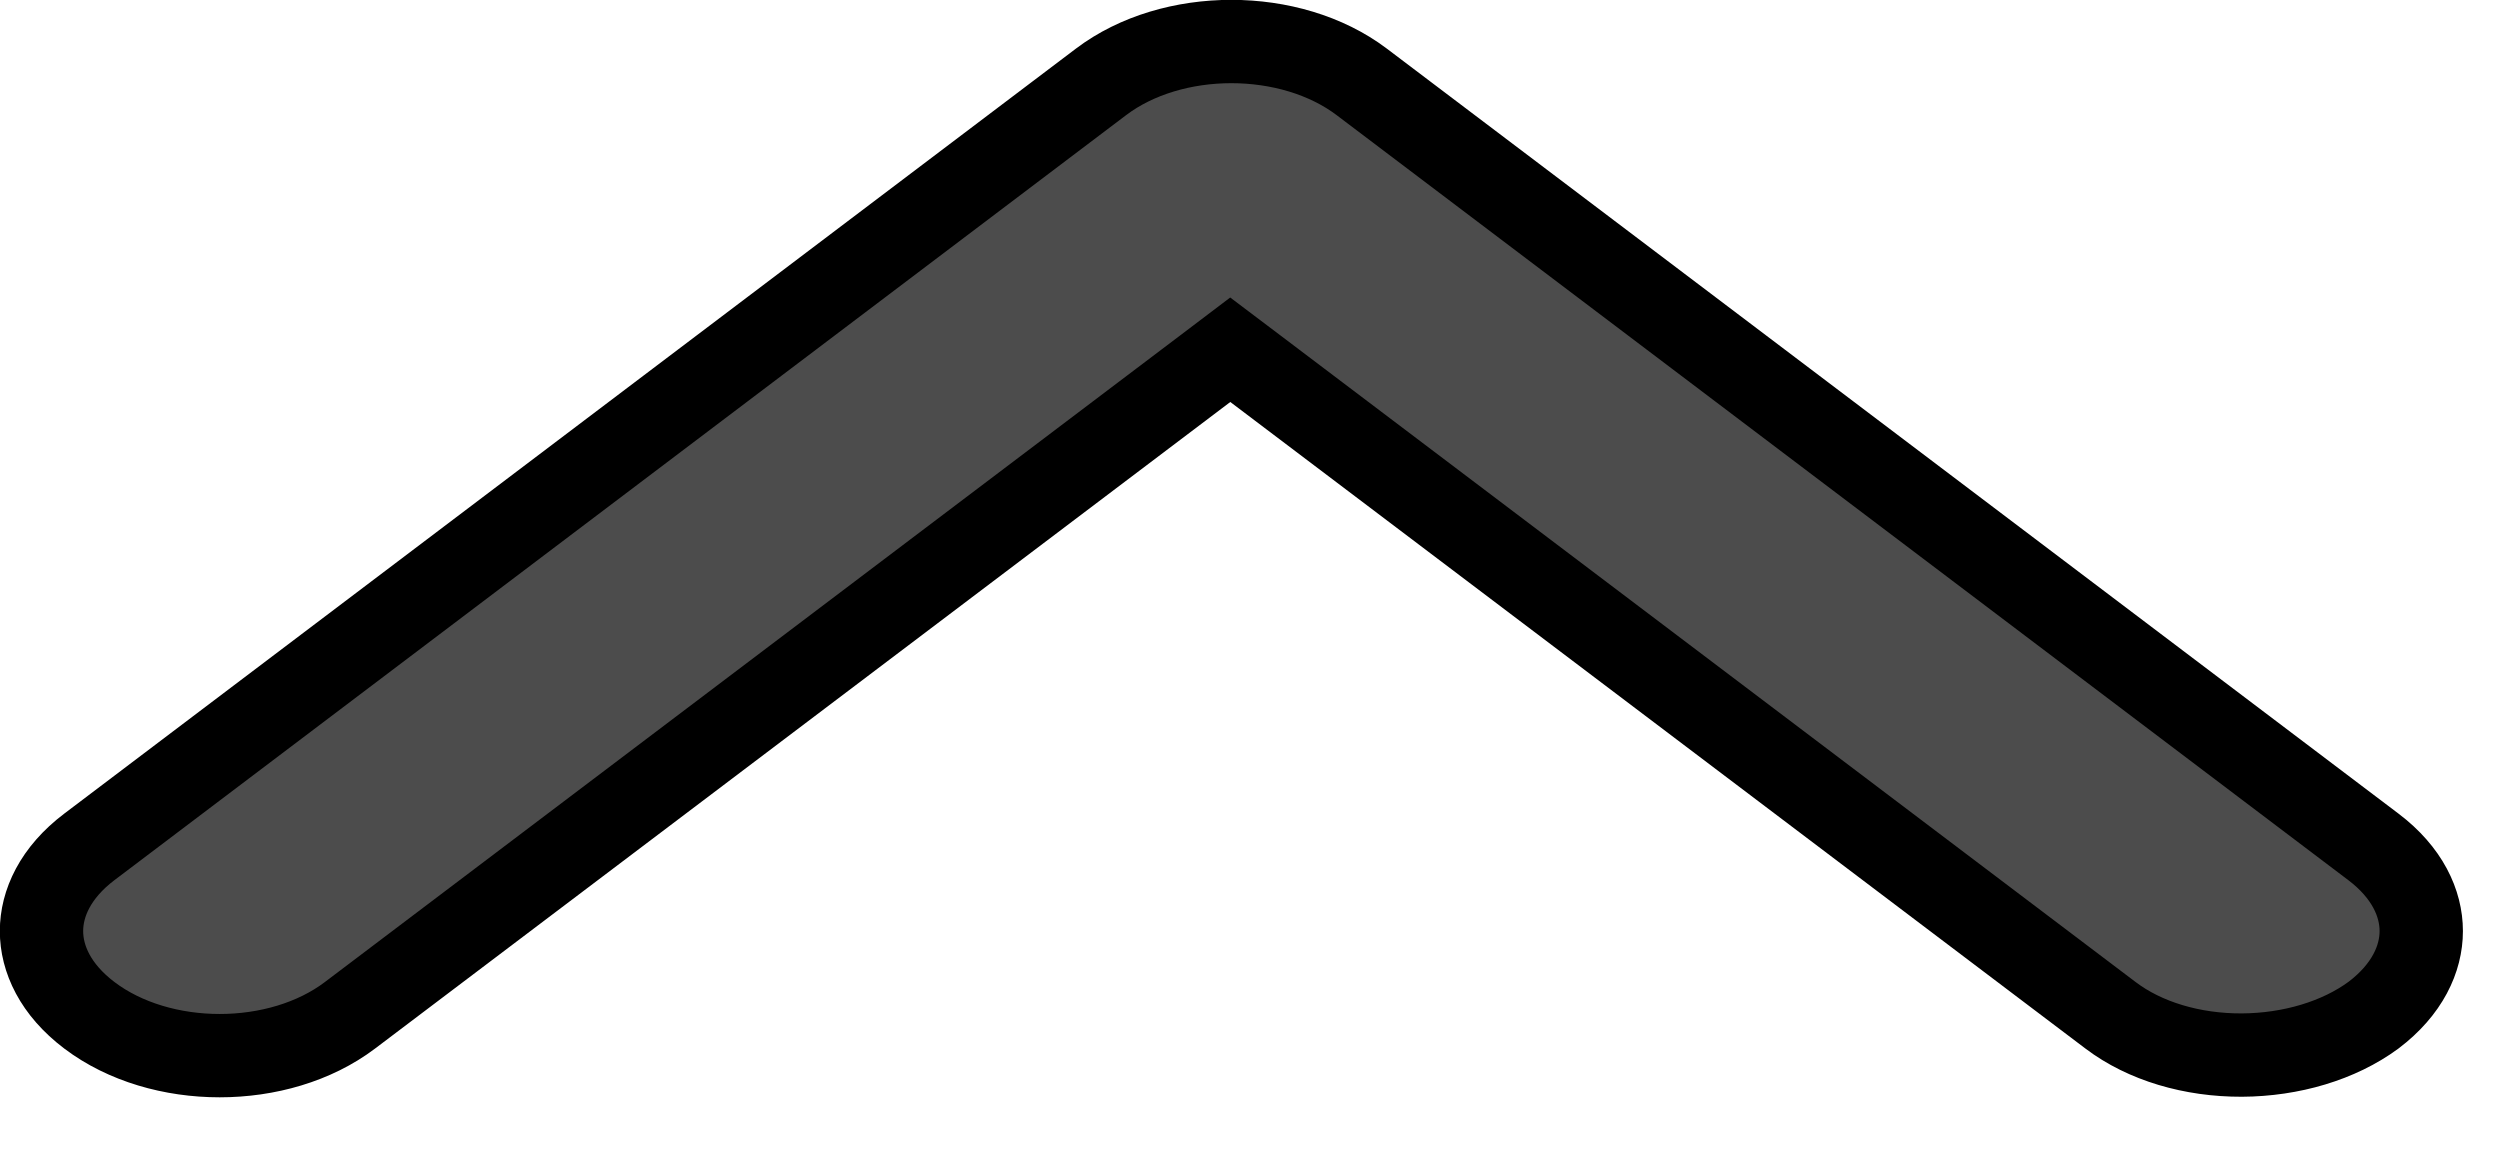 <svg width="30" height="14" viewBox="0 0 30 14" fill="none" xmlns="http://www.w3.org/2000/svg">
<path d="M15.065 4.425L14.763 4.197L14.462 4.425L4.199 12.184C3.346 12.829 1.926 12.829 1.073 12.184C0.663 11.874 0.498 11.504 0.498 11.173C0.498 10.842 0.663 10.472 1.073 10.162L13.213 0.982C14.066 0.337 15.486 0.337 16.34 0.982L28.48 10.162C28.89 10.472 29.055 10.842 29.055 11.173C29.055 11.503 28.89 11.873 28.482 12.182C28.066 12.488 27.494 12.658 26.901 12.661C26.307 12.663 25.739 12.496 25.327 12.184L15.065 4.425Z" fill="#4C4C4C" stroke="black"/>
</svg>
